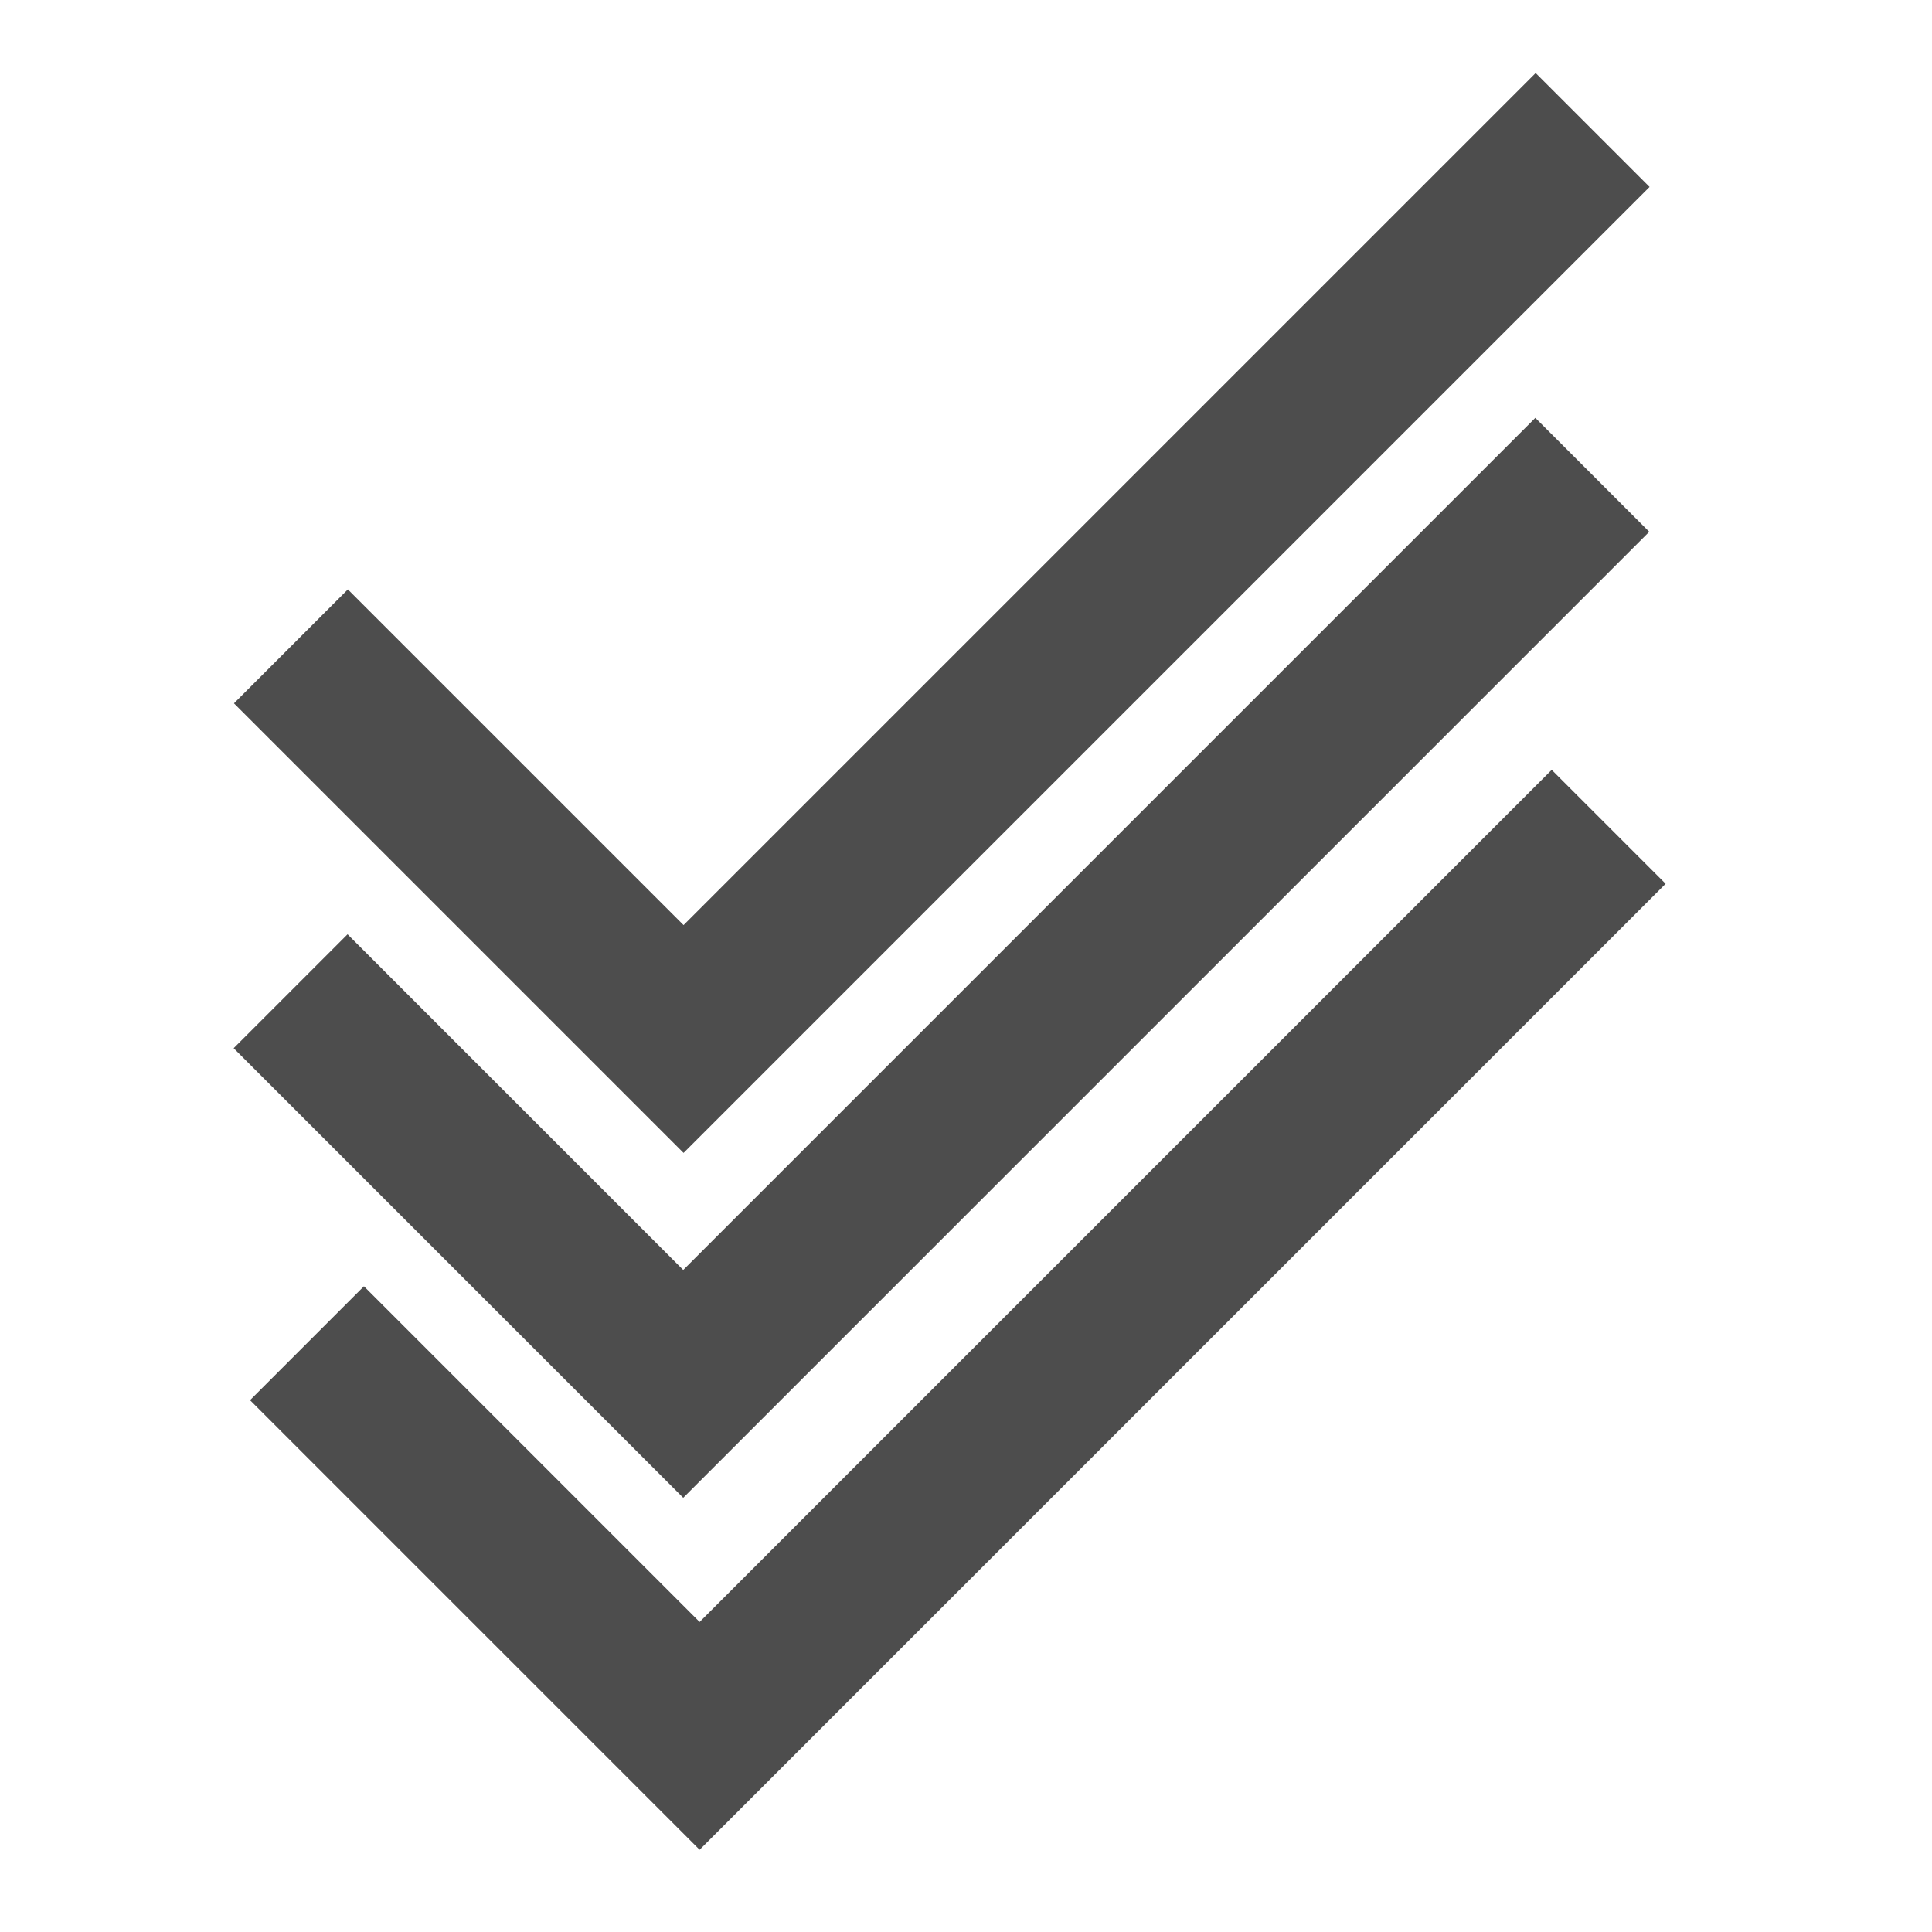 <svg xmlns="http://www.w3.org/2000/svg" xmlns:svg="http://www.w3.org/2000/svg" id="svg2" fill="#2196F3" version="1.1" viewBox="0 0 48 48"><path id="path4" fill="#4d4d4d" fill-opacity="1" stroke="#000" stroke-dasharray="none" stroke-miterlimit="4" stroke-opacity="1" stroke-width="0" d="m 16.983,22.984 -8.34,-8.34 -2.83,2.83 11.17,11.17 24,-24 -2.83,-2.83 z"/><path id="path4-3" fill="#4d4d4d" fill-opacity="1" stroke="#000" stroke-dasharray="none" stroke-miterlimit="4" stroke-opacity="1" stroke-width="0" d="m 16.975,31.552 -8.34,-8.34 -2.83,2.83 11.17,11.17 24,-24 -2.83,-2.83 z"/><path id="path4-6" fill="#4d4d4d" fill-opacity="1" stroke="#000" stroke-dasharray="none" stroke-miterlimit="4" stroke-opacity="1" stroke-width="0" d="m 17.382,40.297 -8.34,-8.34 -2.83,2.83 11.17,11.17 24,-24 -2.83,-2.83 z"/></svg>